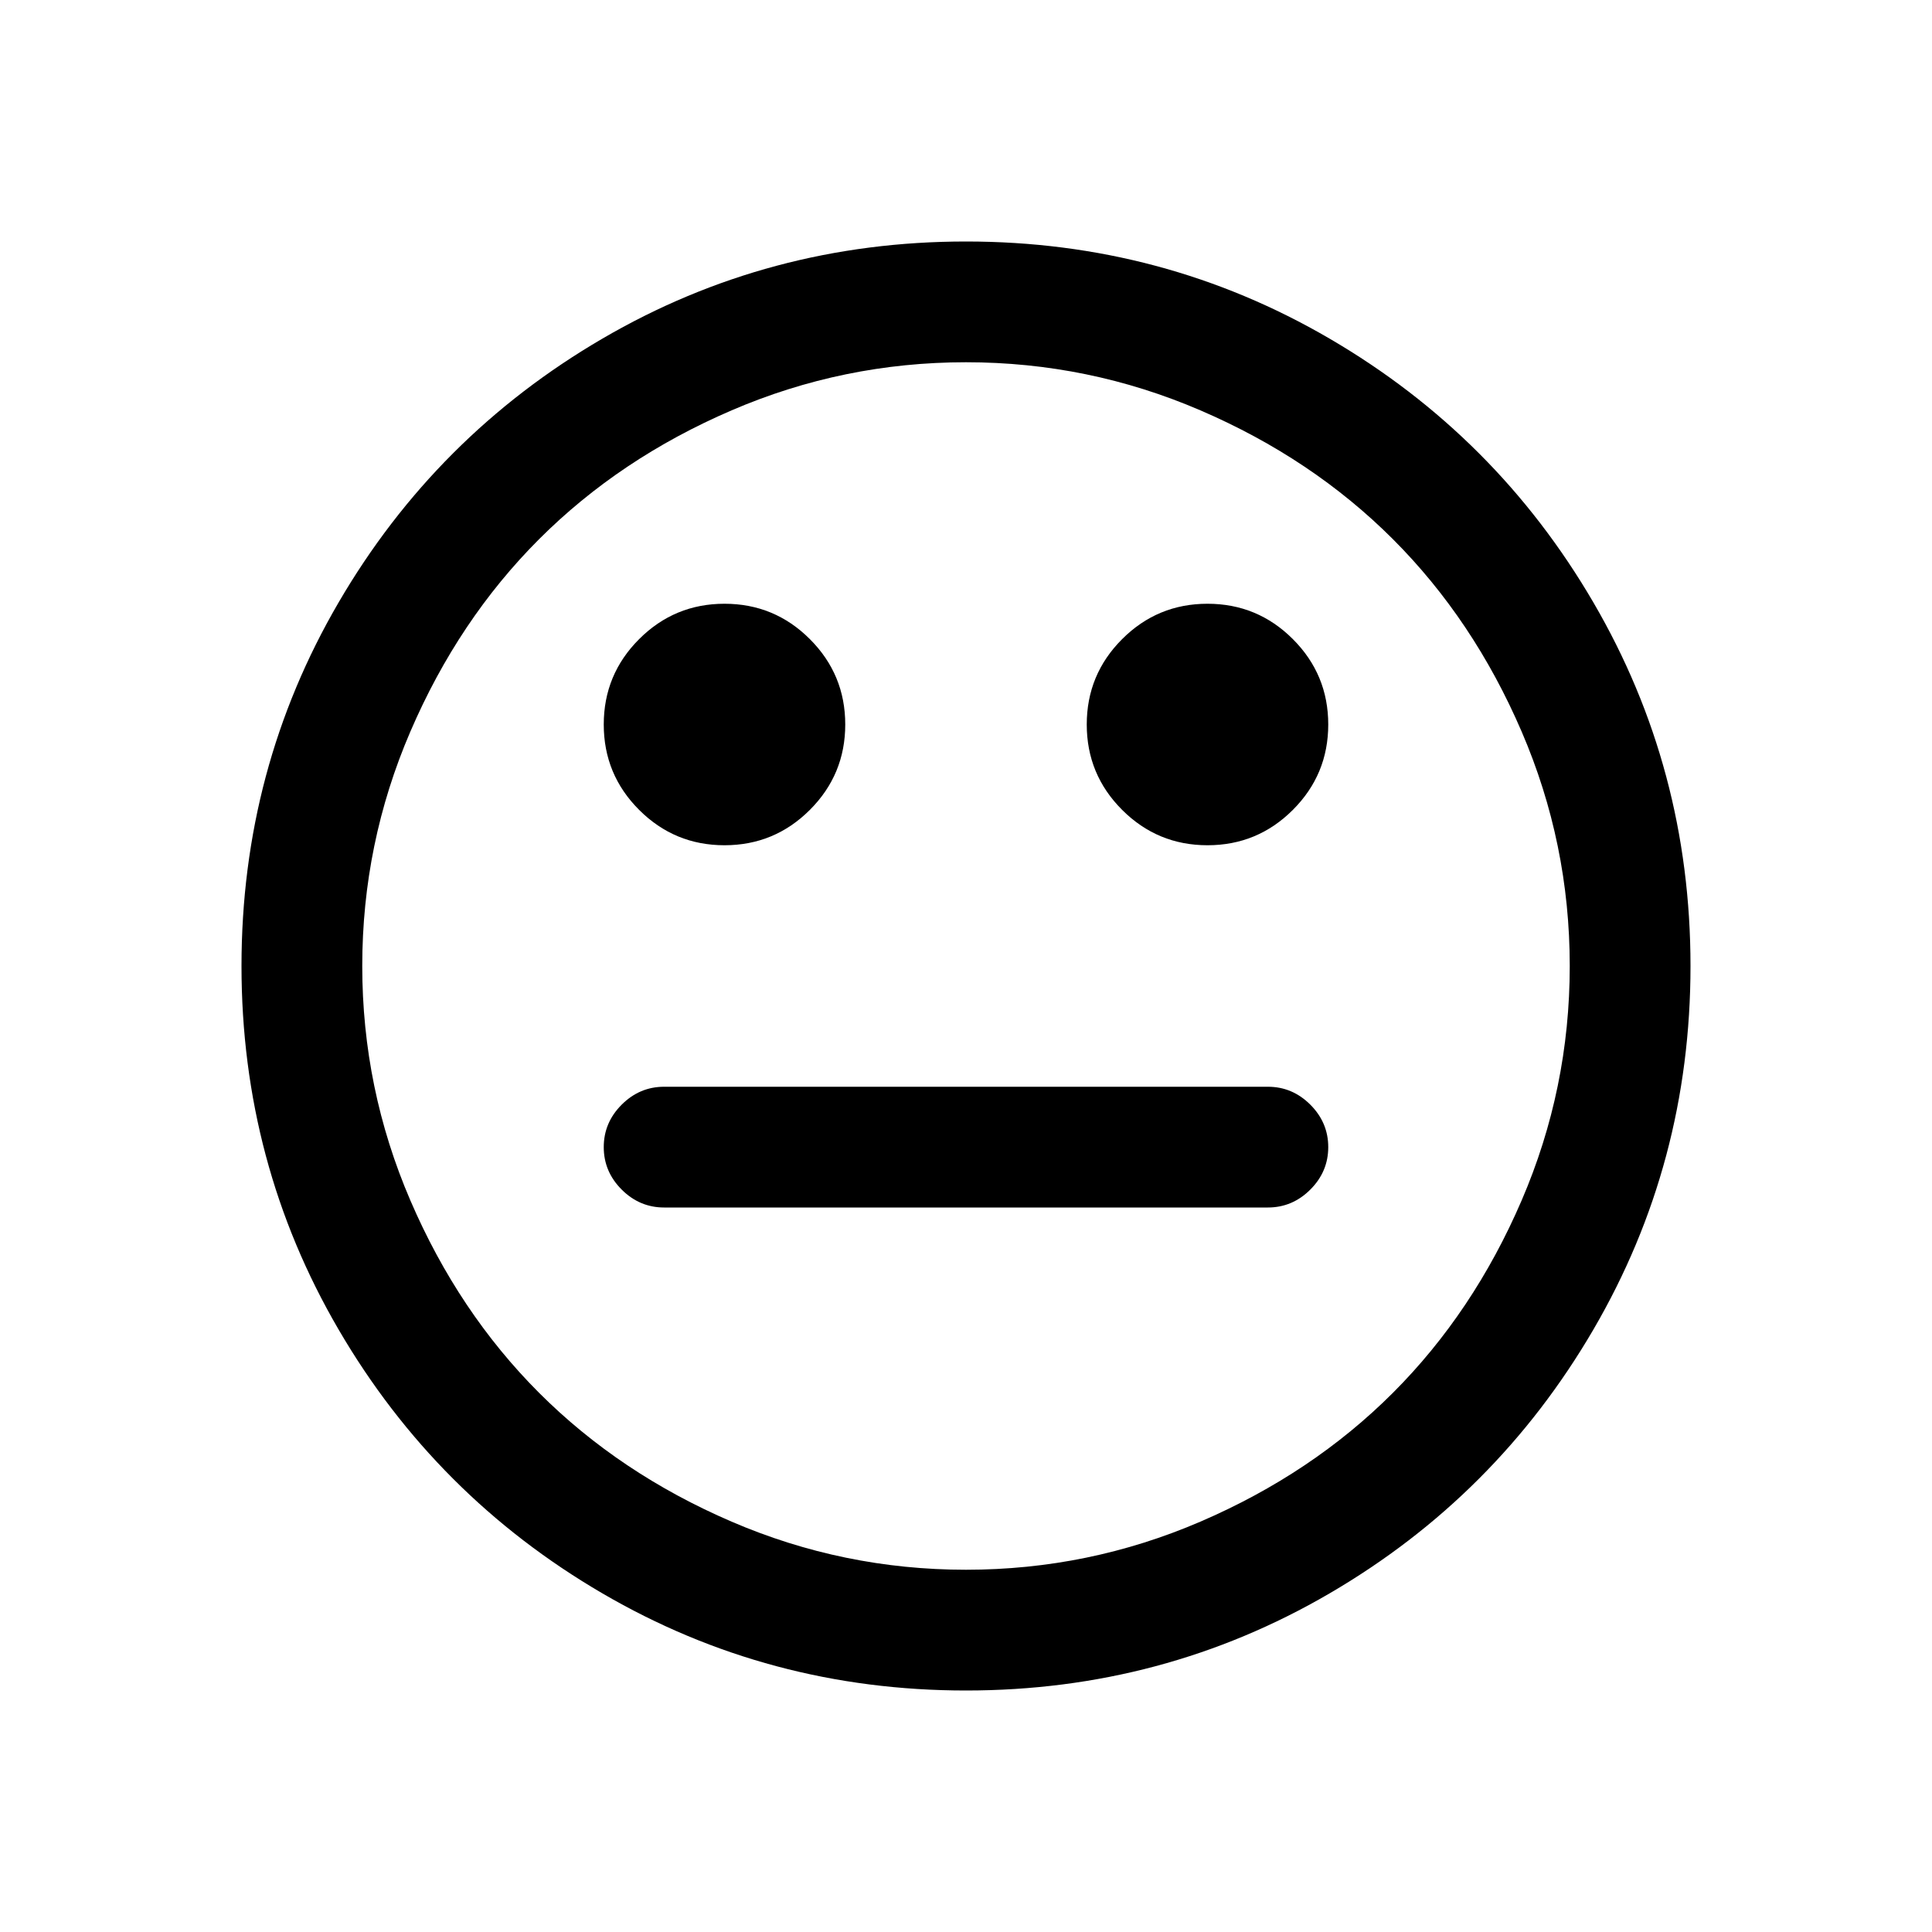 <svg width="2048" height="2048" viewBox="0 0 2048 2048" xmlns="http://www.w3.org/2000/svg"><path d="M1408 1216q0 26-19 45t-45 19H704q-26 0-45-19t-19-45 19-45 45-19h640q26 0 45 19t19 45zM896 768q0 53-37.5 90.5T768 896t-90.5-37.5T640 768t37.5-90.5T768 640t90.5 37.5T896 768zm512 0q0 53-37.5 90.5T1280 896t-90.5-37.5T1152 768t37.5-90.5T1280 640t90.5 37.5T1408 768zm256 256q0-130-51-248.5t-136.5-204-204-136.5-248.5-51-248.5 51-204 136.5-136.5 204-51 248.5 51 248.5 136.5 204 204 136.5 248.5 51 248.5-51 204-136.5 136.5-204 51-248.5zm128 0q0 209-103 385.5T1409.5 1689 1024 1792t-385.5-103T359 1409.5 256 1024t103-385.5T638.5 359 1024 256t385.5 103T1689 638.5t103 385.5z"/></svg>